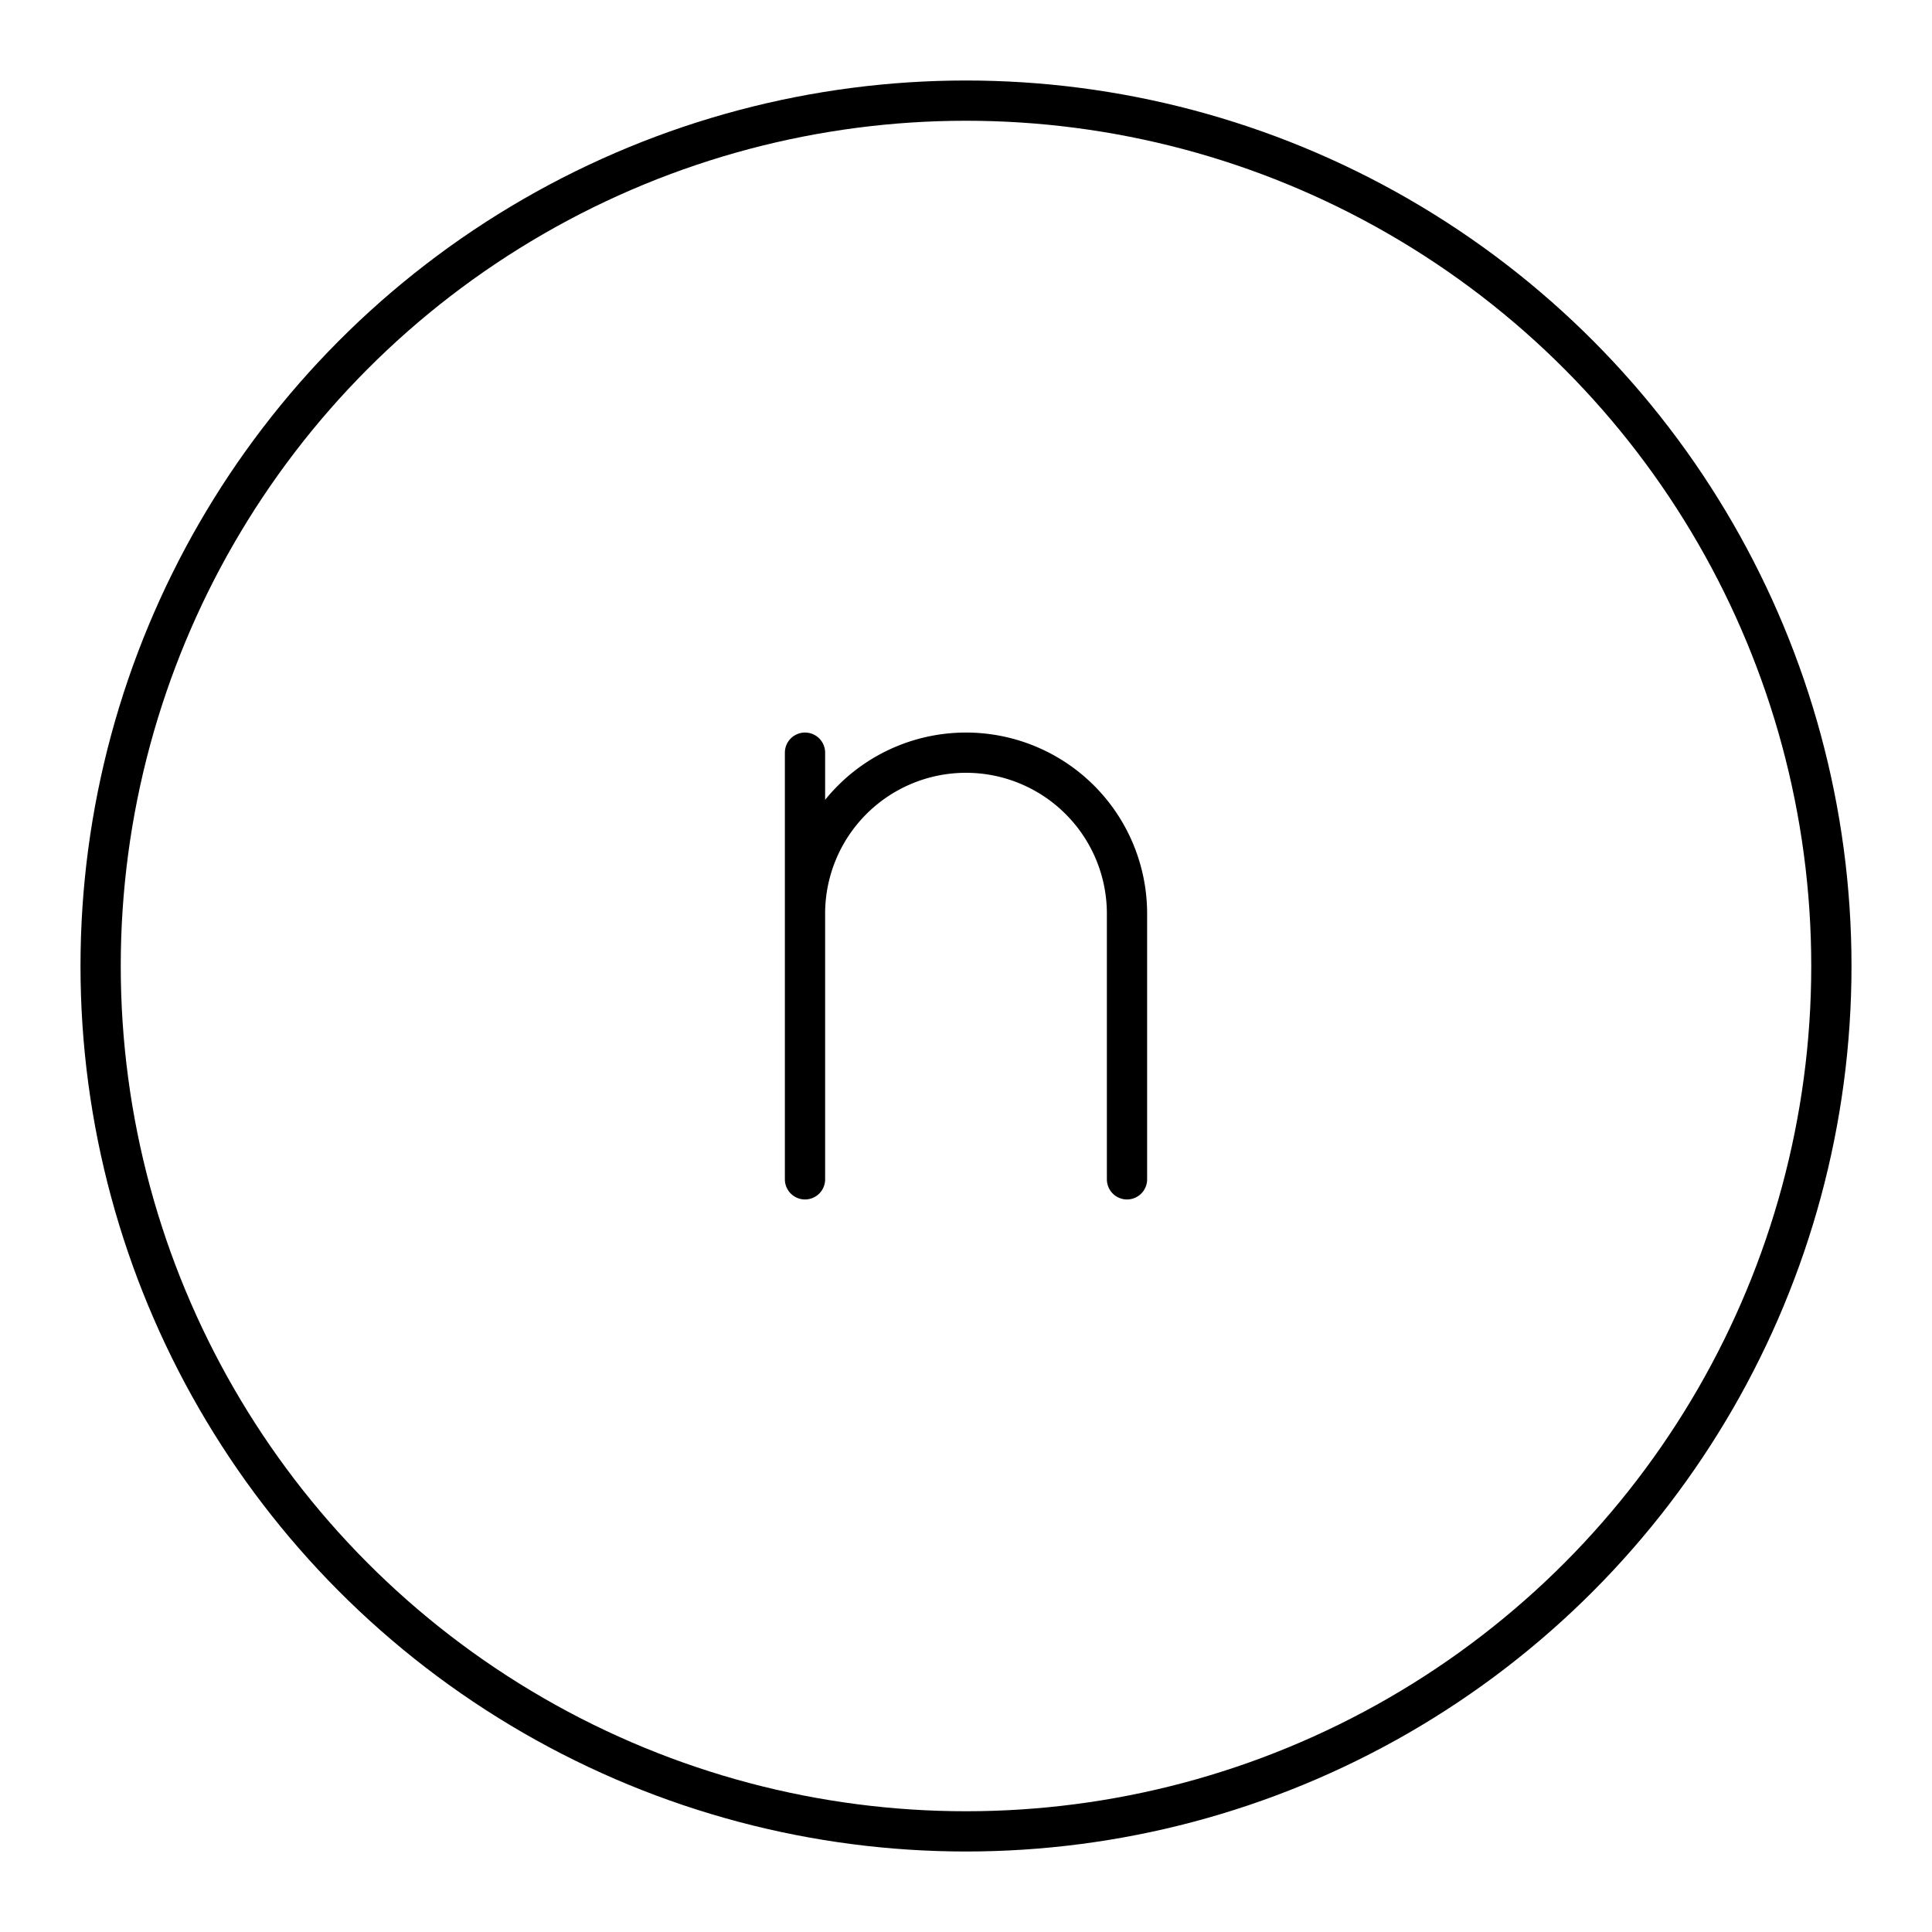 <svg xmlns="http://www.w3.org/2000/svg" width="1em" height="1em" viewBox="0 0 48 48"><circle cx="24" cy="24" r="21.5" fill="none" stroke="currentColor" stroke-linecap="round" stroke-linejoin="round"/><path fill="none" stroke="currentColor" stroke-linecap="round" stroke-linejoin="round" d="M28 29.3v-6.6a4 4 0 0 0-4-4h0a4 4 0 0 0-4 4m0 6.6V18.7"/></svg>